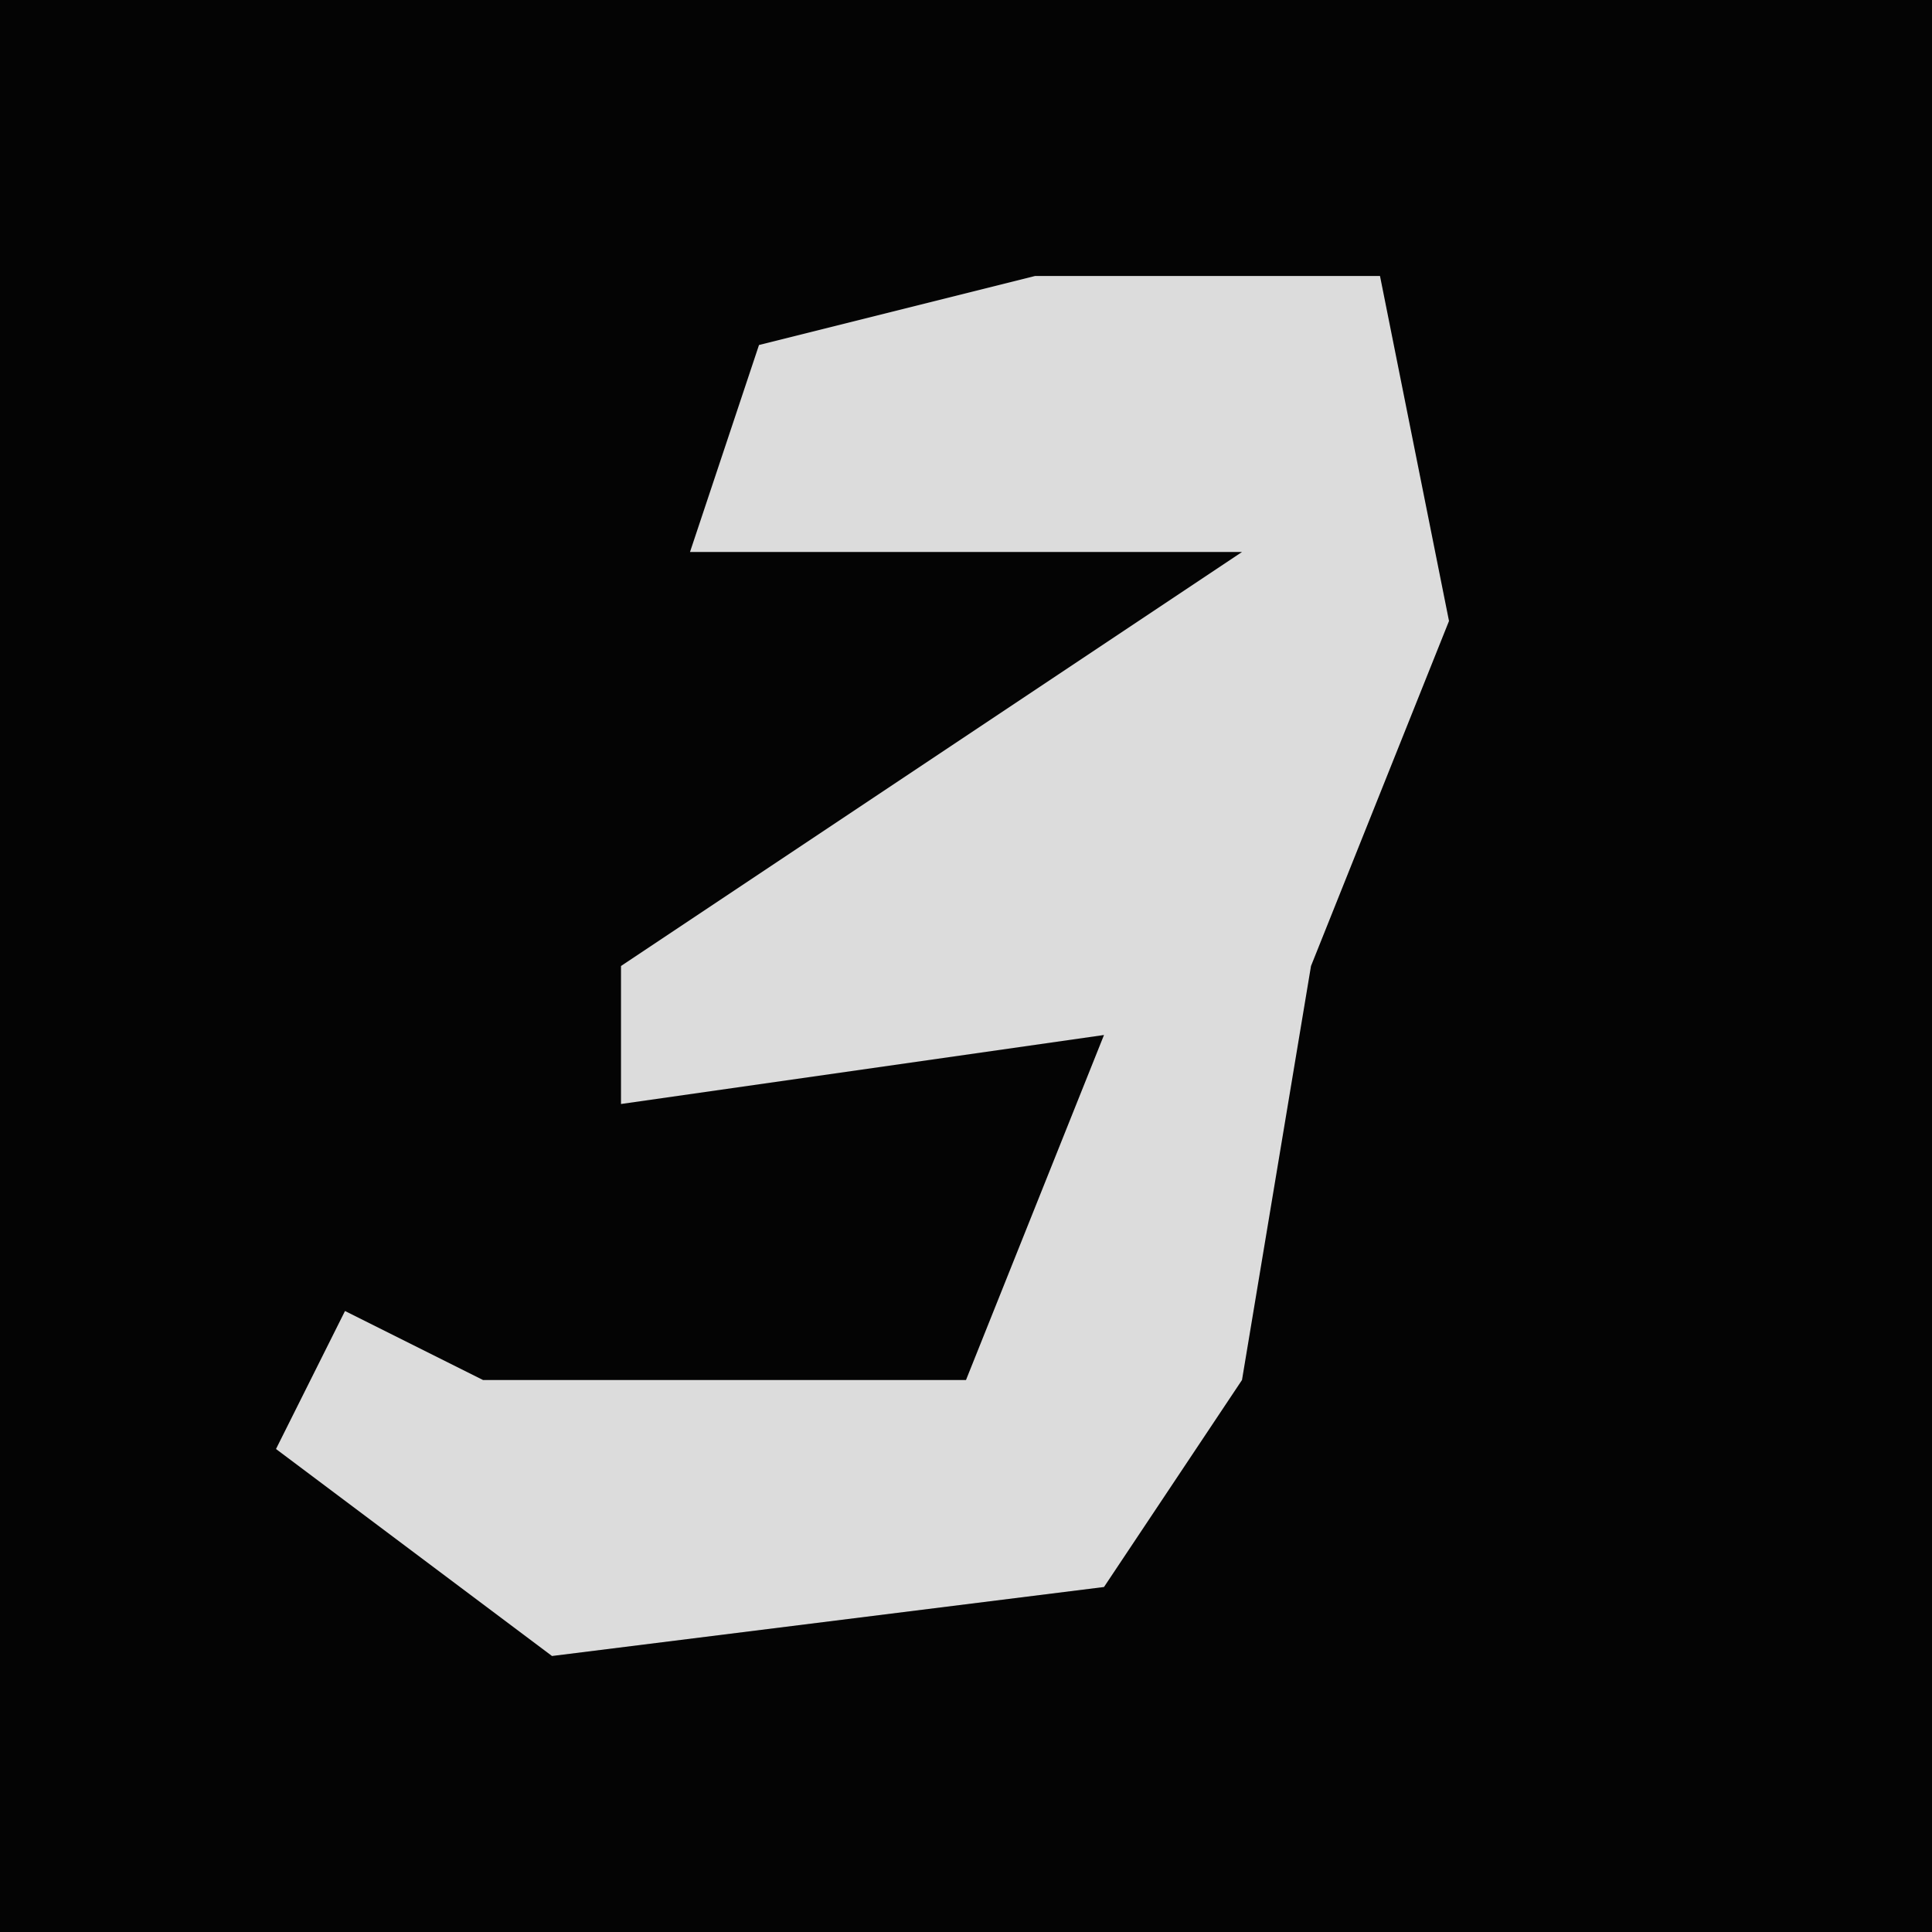 <?xml version="1.0" encoding="UTF-8"?>
<svg version="1.1" xmlns="http://www.w3.org/2000/svg" width="28" height="28">
<path d="M0,0 L28,0 L28,28 L0,28 Z " fill="#040404" transform="translate(0,0)"/>
<path d="M0,0 L5,0 L6,5 L4,10 L3,16 L1,19 L-7,20 L-11,17 L-10,15 L-8,16 L-1,16 L1,11 L-6,12 L-6,10 L3,4 L-5,4 L-4,1 Z " fill="#DCDCDC" transform="translate(15,4)"/>
</svg>
